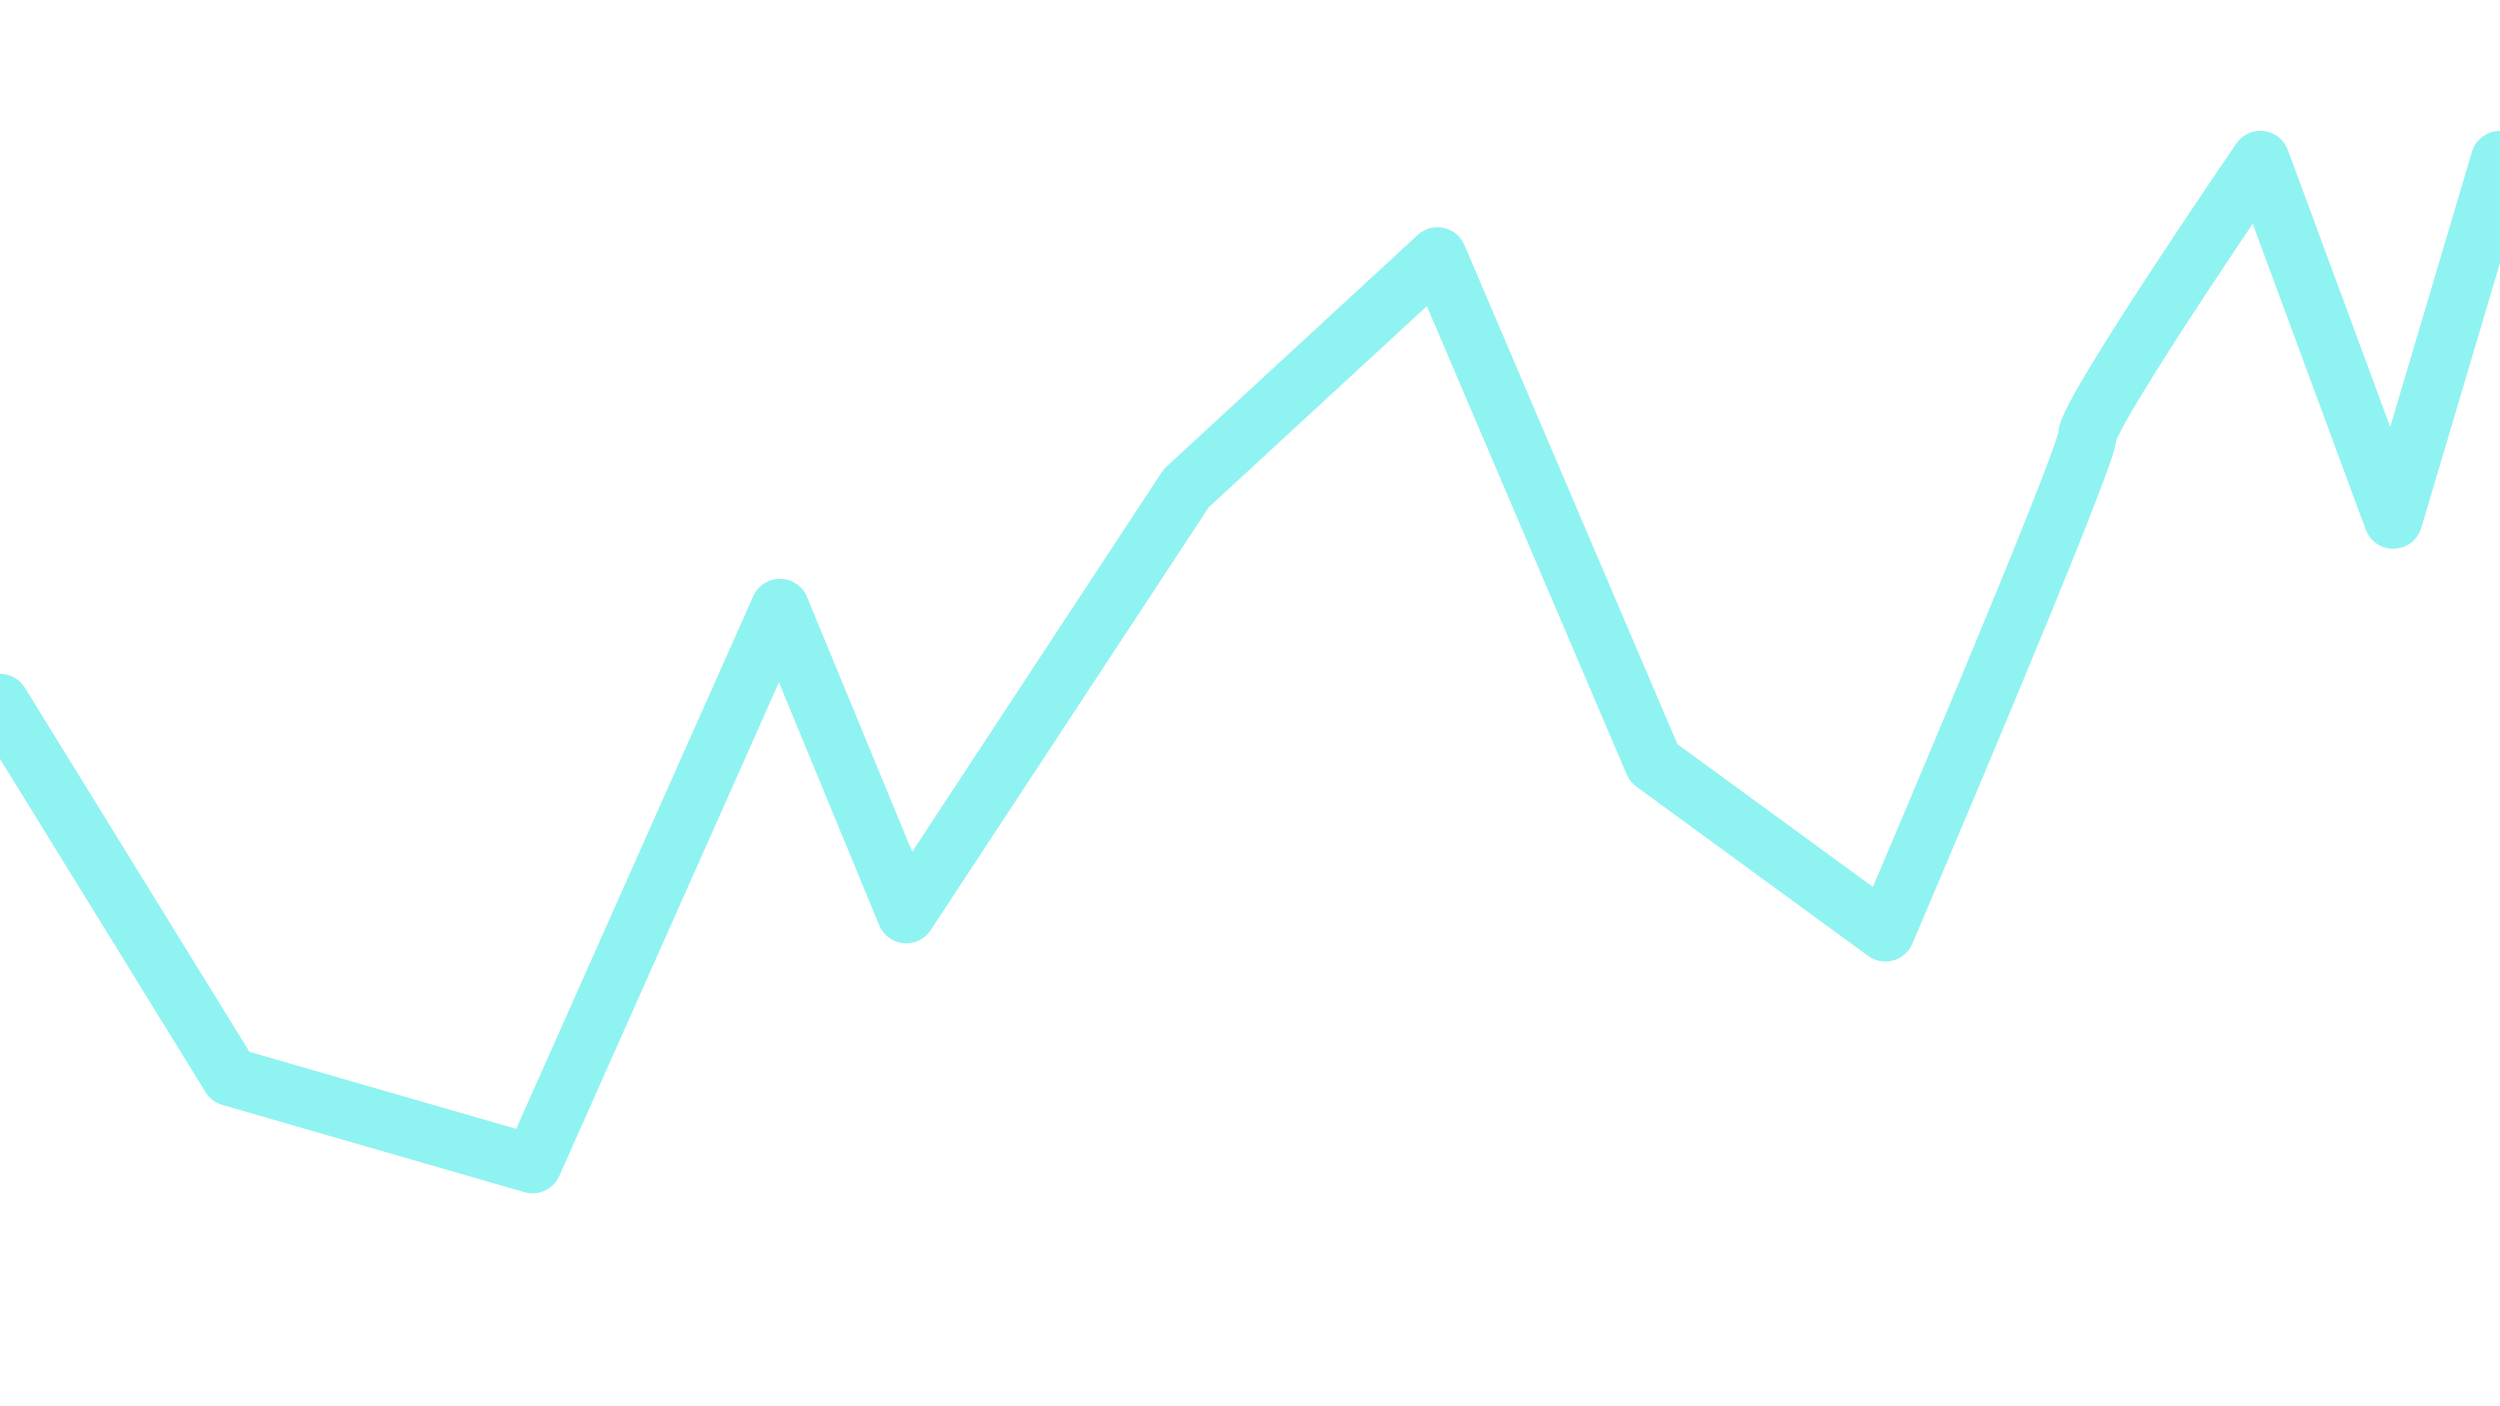 <?xml version="1.0" encoding="UTF-8" standalone="no"?>
<!DOCTYPE svg PUBLIC "-//W3C//DTD SVG 1.1//EN" "http://www.w3.org/Graphics/SVG/1.1/DTD/svg11.dtd">
<svg width="100%" height="100%" viewBox="0 0 1920 1080" version="1.1" xmlns="http://www.w3.org/2000/svg" xmlns:xlink="http://www.w3.org/1999/xlink" xml:space="preserve" xmlns:serif="http://www.serif.com/" style="fill-rule:evenodd;clip-rule:evenodd;stroke-linecap:round;stroke-linejoin:round;stroke-miterlimit:1.5;">
    <path d="M0,540L177,827L409,894L599,467L696,702L911,375L1104,197L1270,586L1448,716C1448,716 1602.74,353.256 1603,335C1603.26,316.744 1736,123 1736,123L1838,399L1920,123" style="fill:none;stroke:rgb(143,243,242);stroke-width:44.96px;"/>
</svg>
